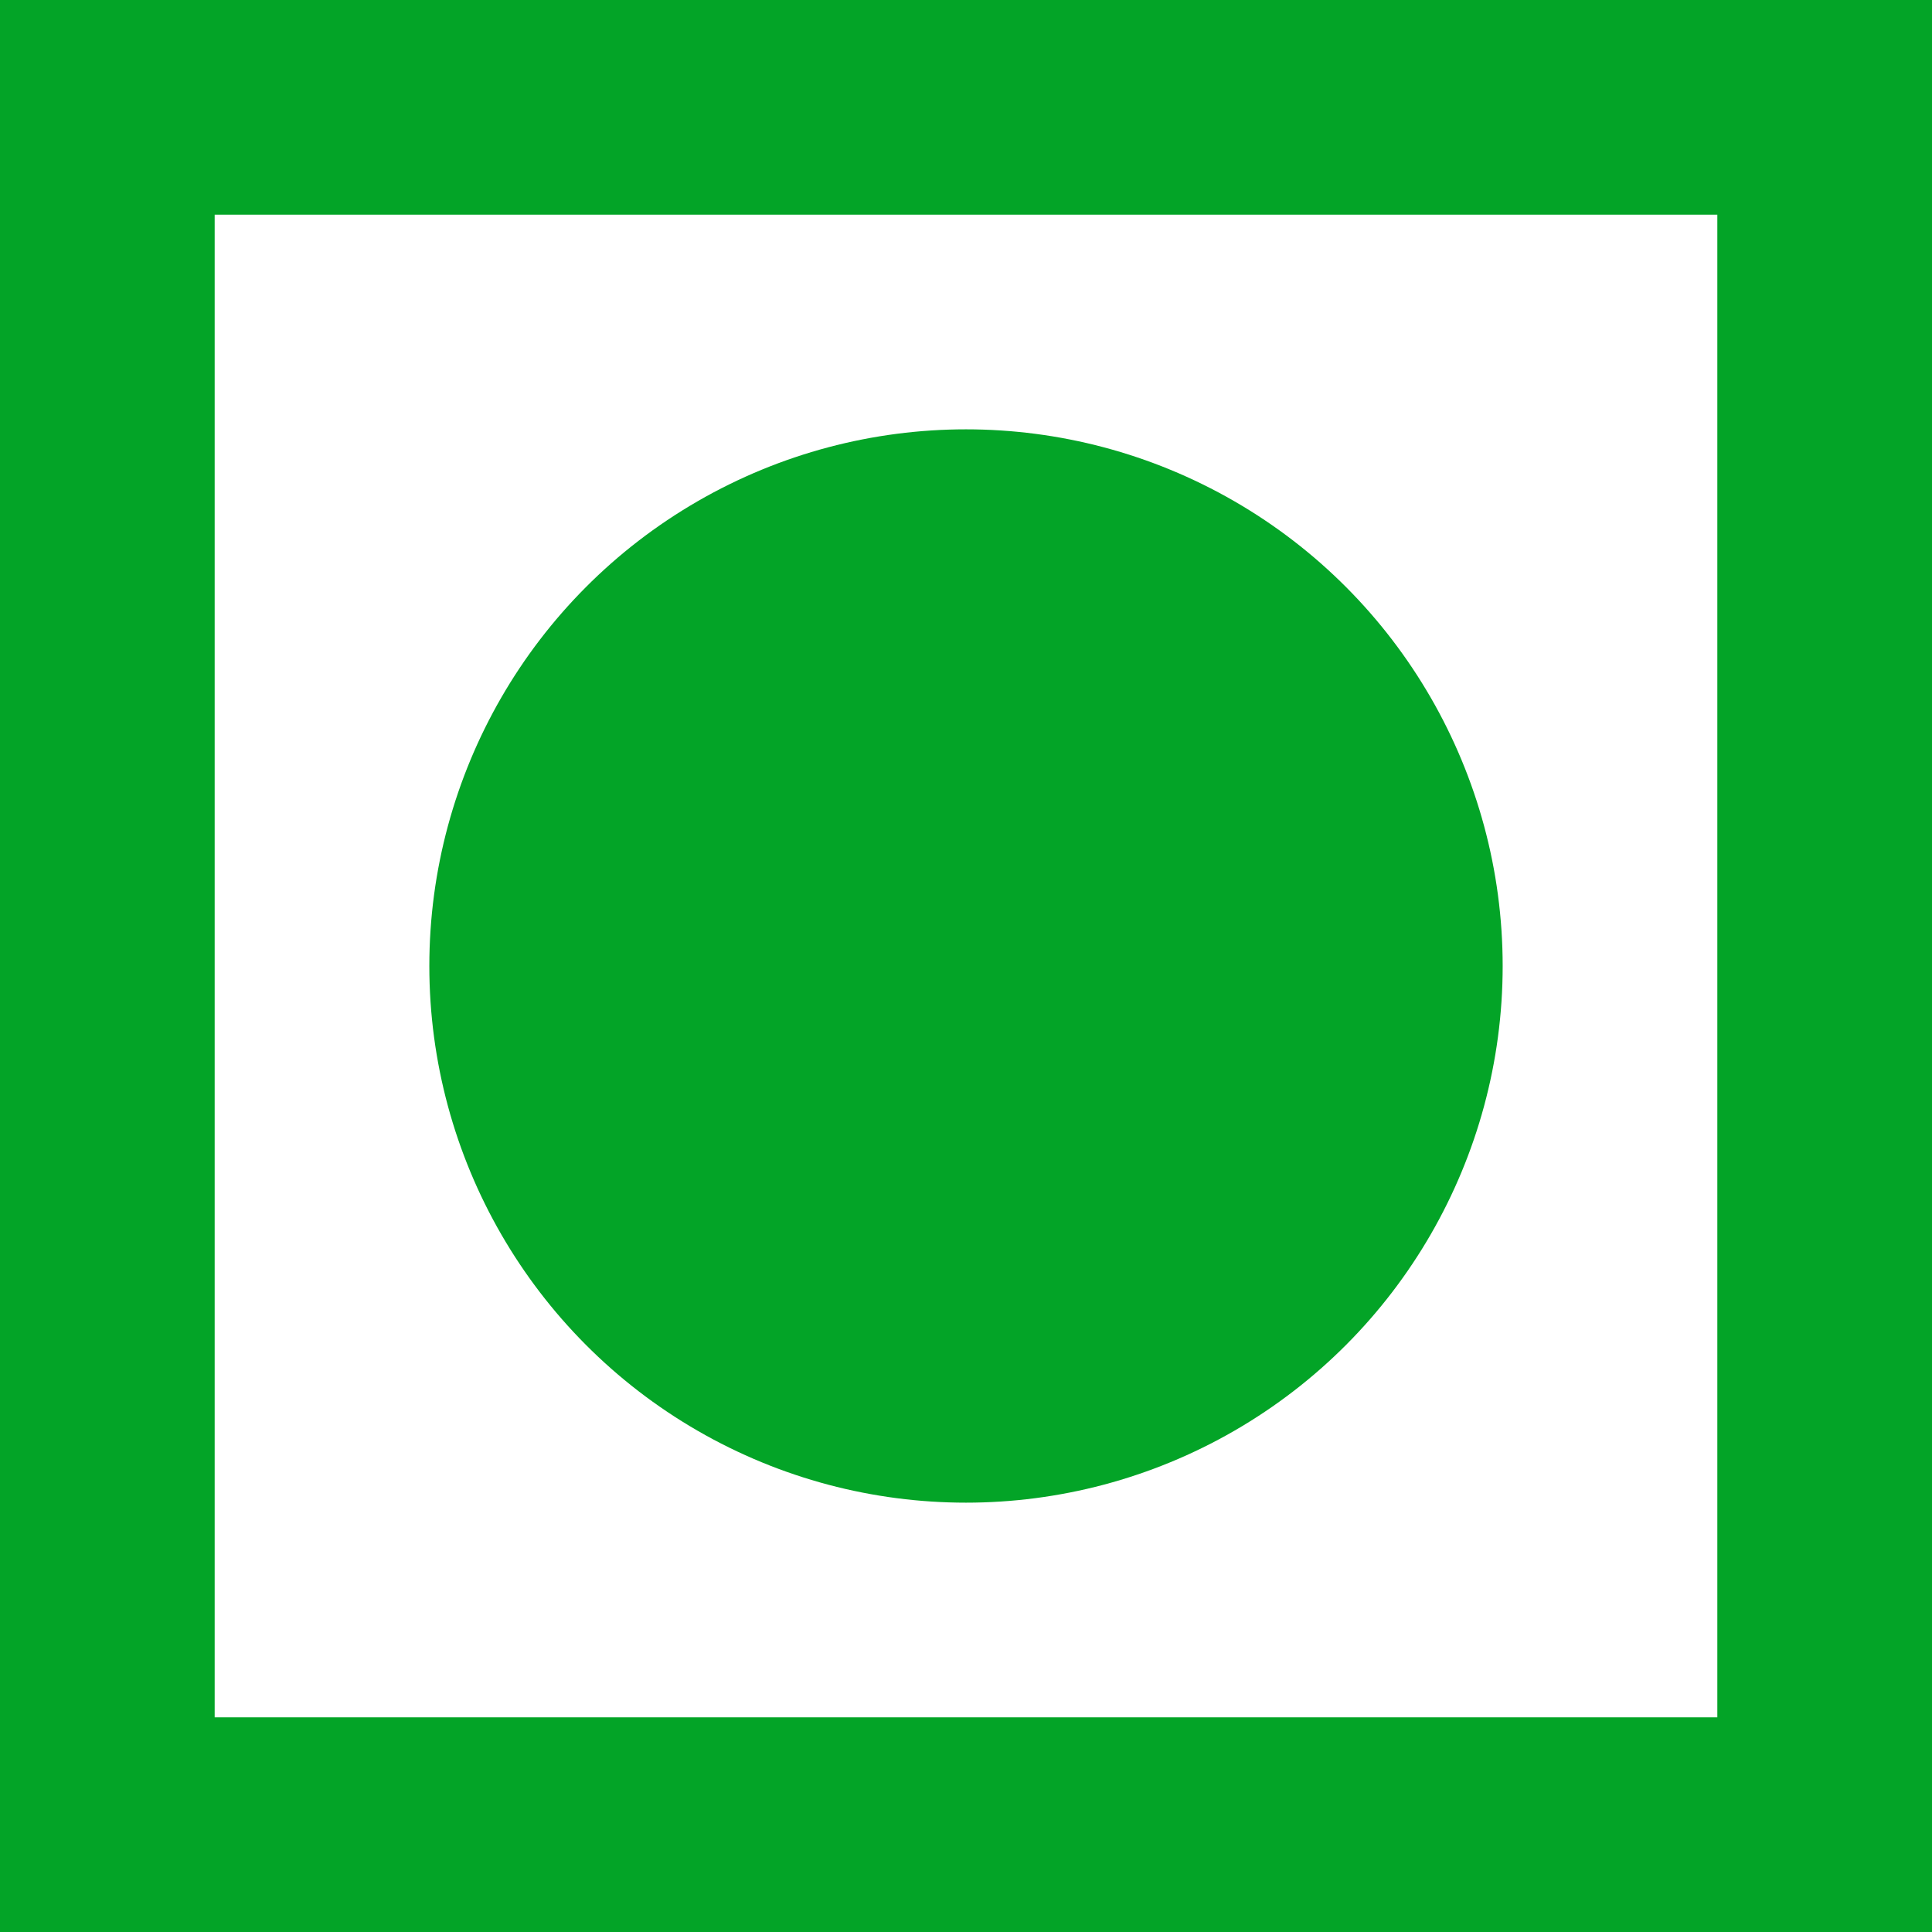 <svg width="9" height="9" viewBox="0 0 9 9" fill="none" xmlns="http://www.w3.org/2000/svg">
<rect x="0" y="0" width="9" height="9" fill="#333333" stroke="none"/>
<rect x="0.5" y="0.5" width="8" height="8" fill="white" stroke="#03A427"/>
<circle cx="4.5" cy="4.5" r="2.5" fill="#03A427"/>
</svg>
